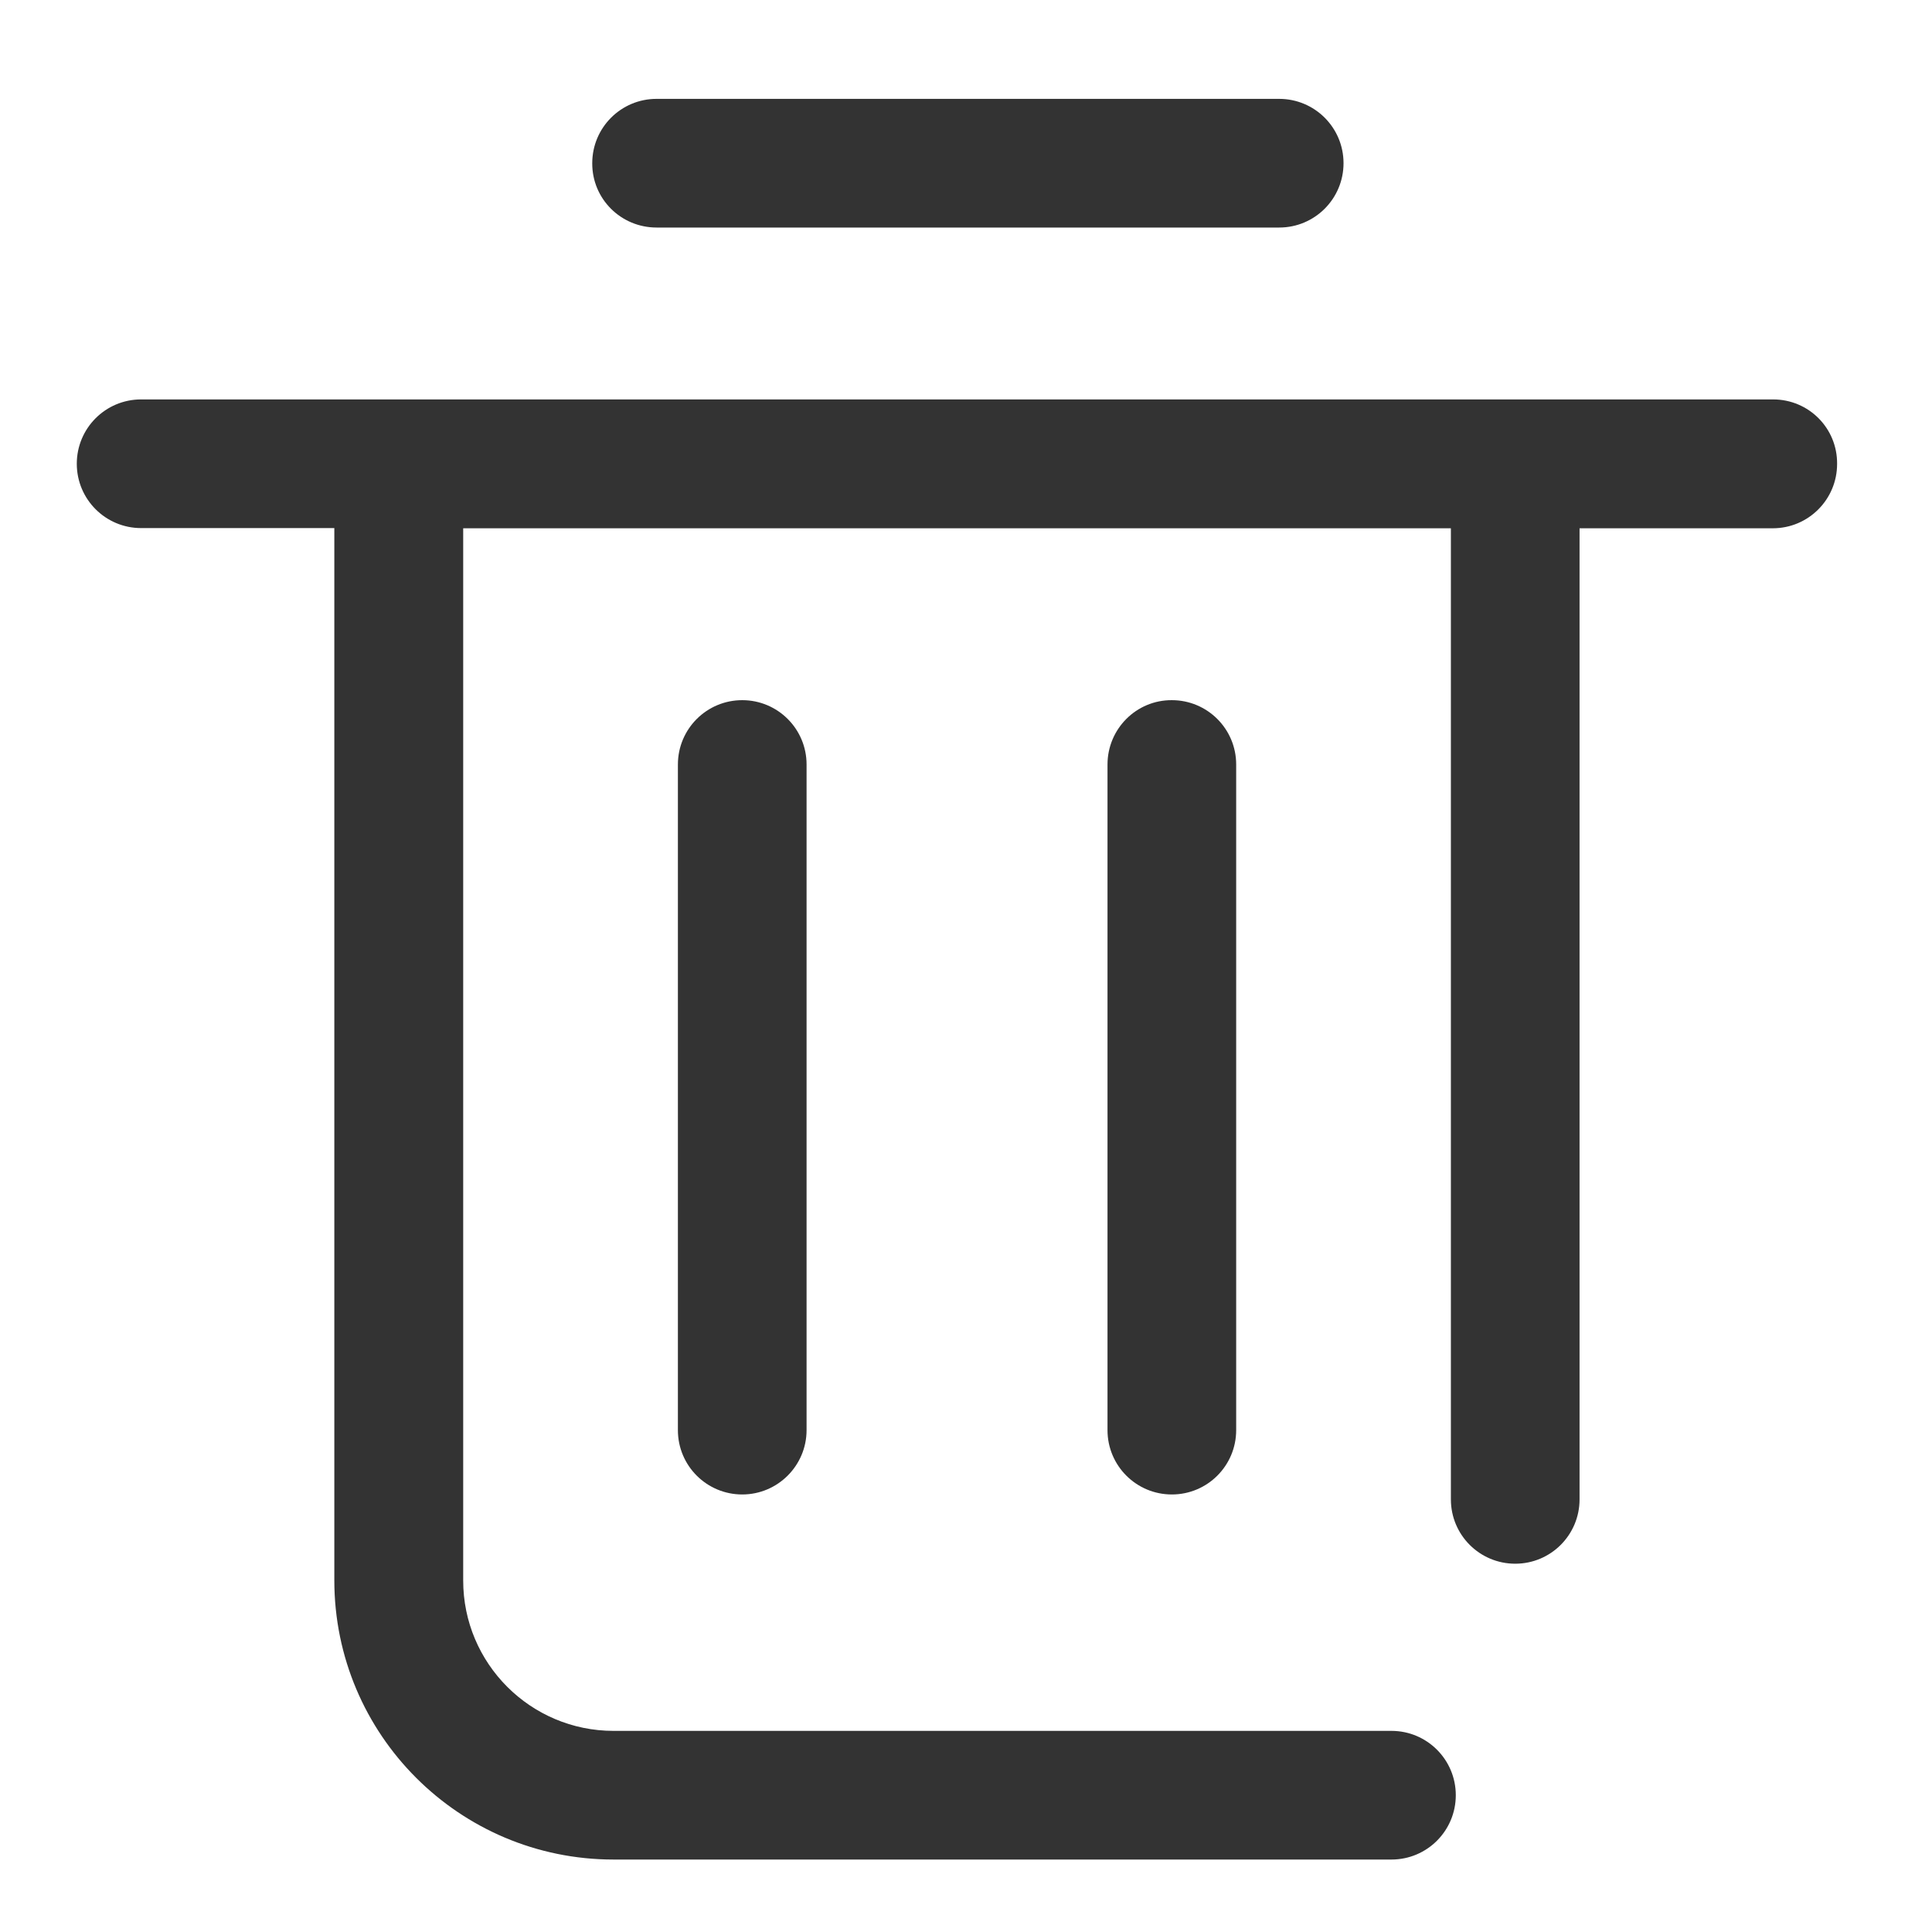 <?xml version="1.0" standalone="no"?><!DOCTYPE svg PUBLIC "-//W3C//DTD SVG 1.1//EN" "http://www.w3.org/Graphics/SVG/1.1/DTD/svg11.dtd"><svg class="icon" width="200px" height="200.00px" viewBox="0 0 1024 1024" version="1.1" xmlns="http://www.w3.org/2000/svg"><path fill="#333333" d="M939.8 211.7h-865c-18.9 0-34.1 15.3-34.1 34.1 0 18.9 15.3 34.1 34.1 34.1h102.4v557.7c0 81.7 66.2 148 148 148h412.3c18.9 0 34.1-15.3 34.1-34.1 0-18.9-15.3-34.1-34.1-34.1H325.2c-44 0-79.7-35.7-79.7-79.7V280H769v514.7c0 18.9 15.3 34.1 34.1 34.1 18.9 0 34.1-15.3 34.1-34.1V280h102.4c18.9 0 34.1-15.3 34.1-34.1 0.2-18.9-15-34.2-33.9-34.2z"  /><path fill="#333333" d="M359.3 405.2V758c0 18.9 15.3 34.1 34.1 34.1s34.1-15.3 34.1-34.1V405.2c0-18.9-15.3-34.1-34.1-34.1s-34.1 15.2-34.1 34.1zM587 405.2V758c0 18.9 15.3 34.1 34.1 34.1 18.9 0 34.1-15.3 34.1-34.1V405.2c0-18.9-15.3-34.1-34.1-34.1-18.8-0.1-34.1 15.2-34.1 34.1zM348 120.6h330c18.9 0 34.1-15.3 34.1-34.1 0-18.9-15.3-34.1-34.1-34.1H348c-18.9 0-34.1 15.3-34.1 34.1-0.1 18.9 15.2 34.1 34.1 34.1z"  /></svg>